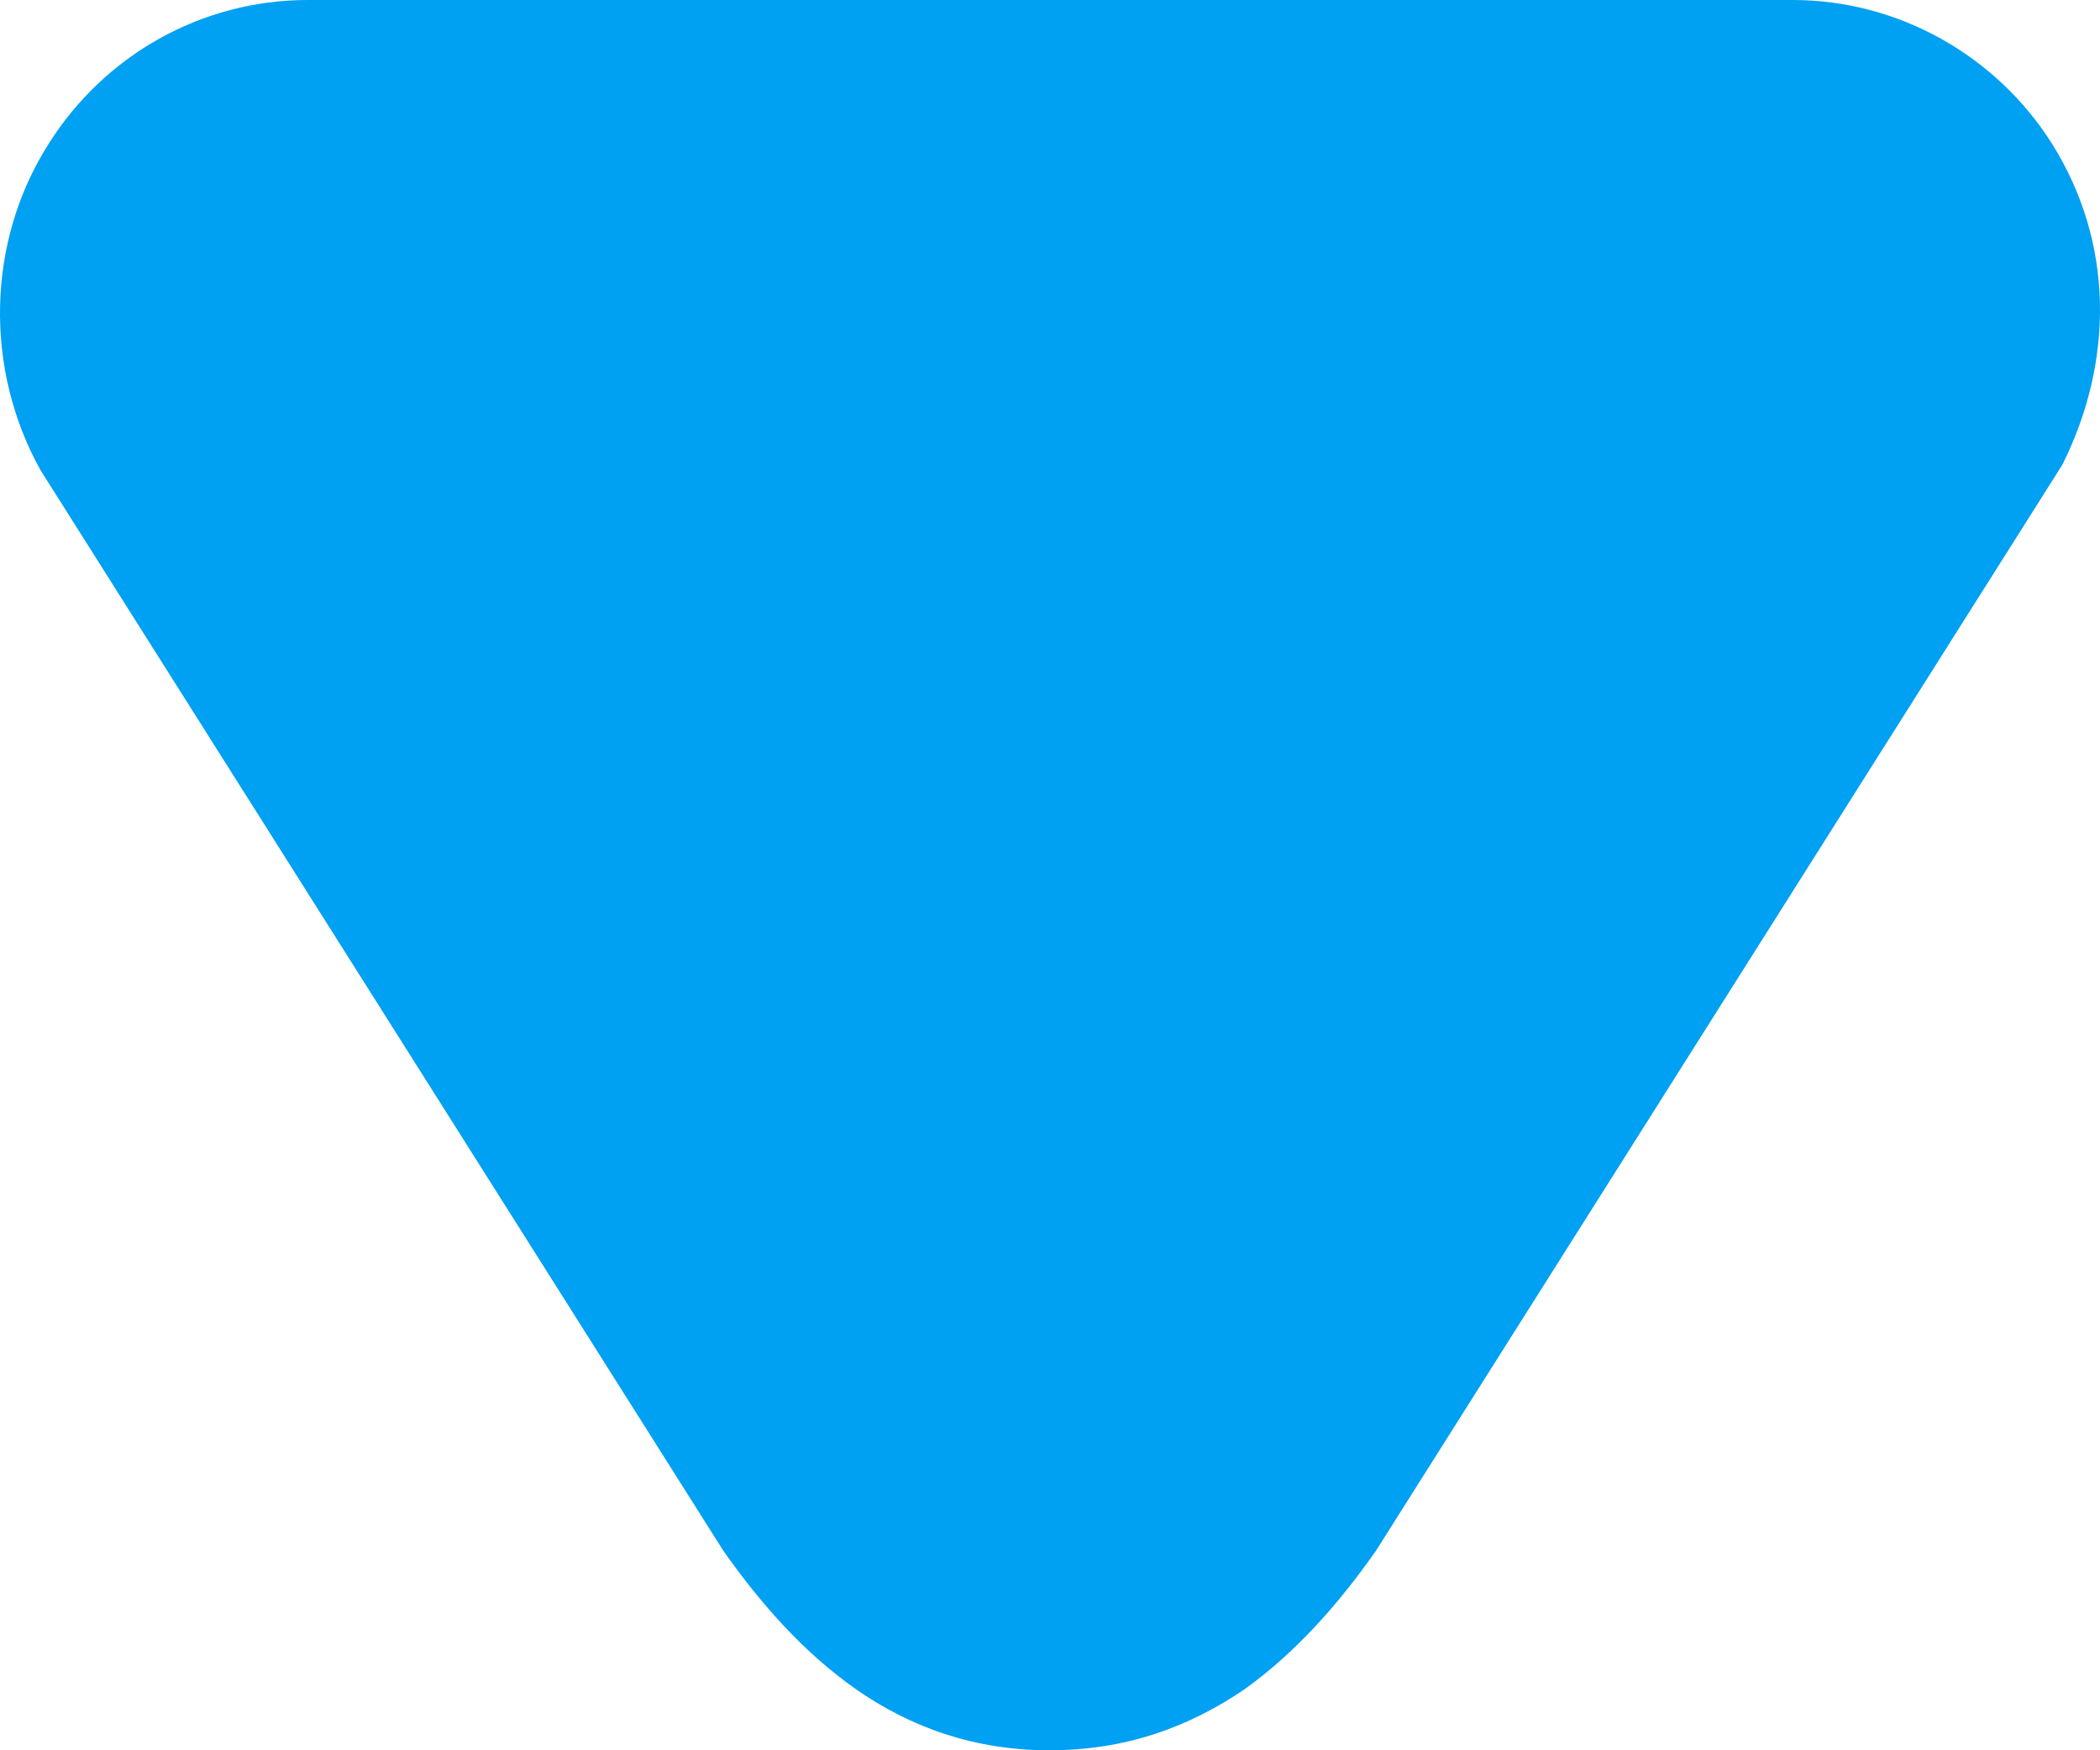 <svg width="12" height="10" viewBox="0 0 12 10" fill="none" xmlns="http://www.w3.org/2000/svg">
<path fill-rule="evenodd" clip-rule="evenodd" d="M0.232 2.687L4.134 8.861C4.35 9.167 4.592 9.44 4.888 9.649C5.204 9.87 5.568 10 5.998 10C6.429 10 6.792 9.87 7.115 9.649C7.405 9.44 7.647 9.167 7.862 8.861L11.785 2.655C12.081 2.062 12.081 1.386 11.725 0.82C11.408 0.319 10.85 -2.76047e-06 10.244 -2.70752e-06L1.759 -1.96574e-06C1.147 -1.91221e-06 0.595 0.319 0.279 0.82C-0.078 1.379 -0.091 2.108 0.232 2.687Z" fill="#00A0F3"/>
</svg>
